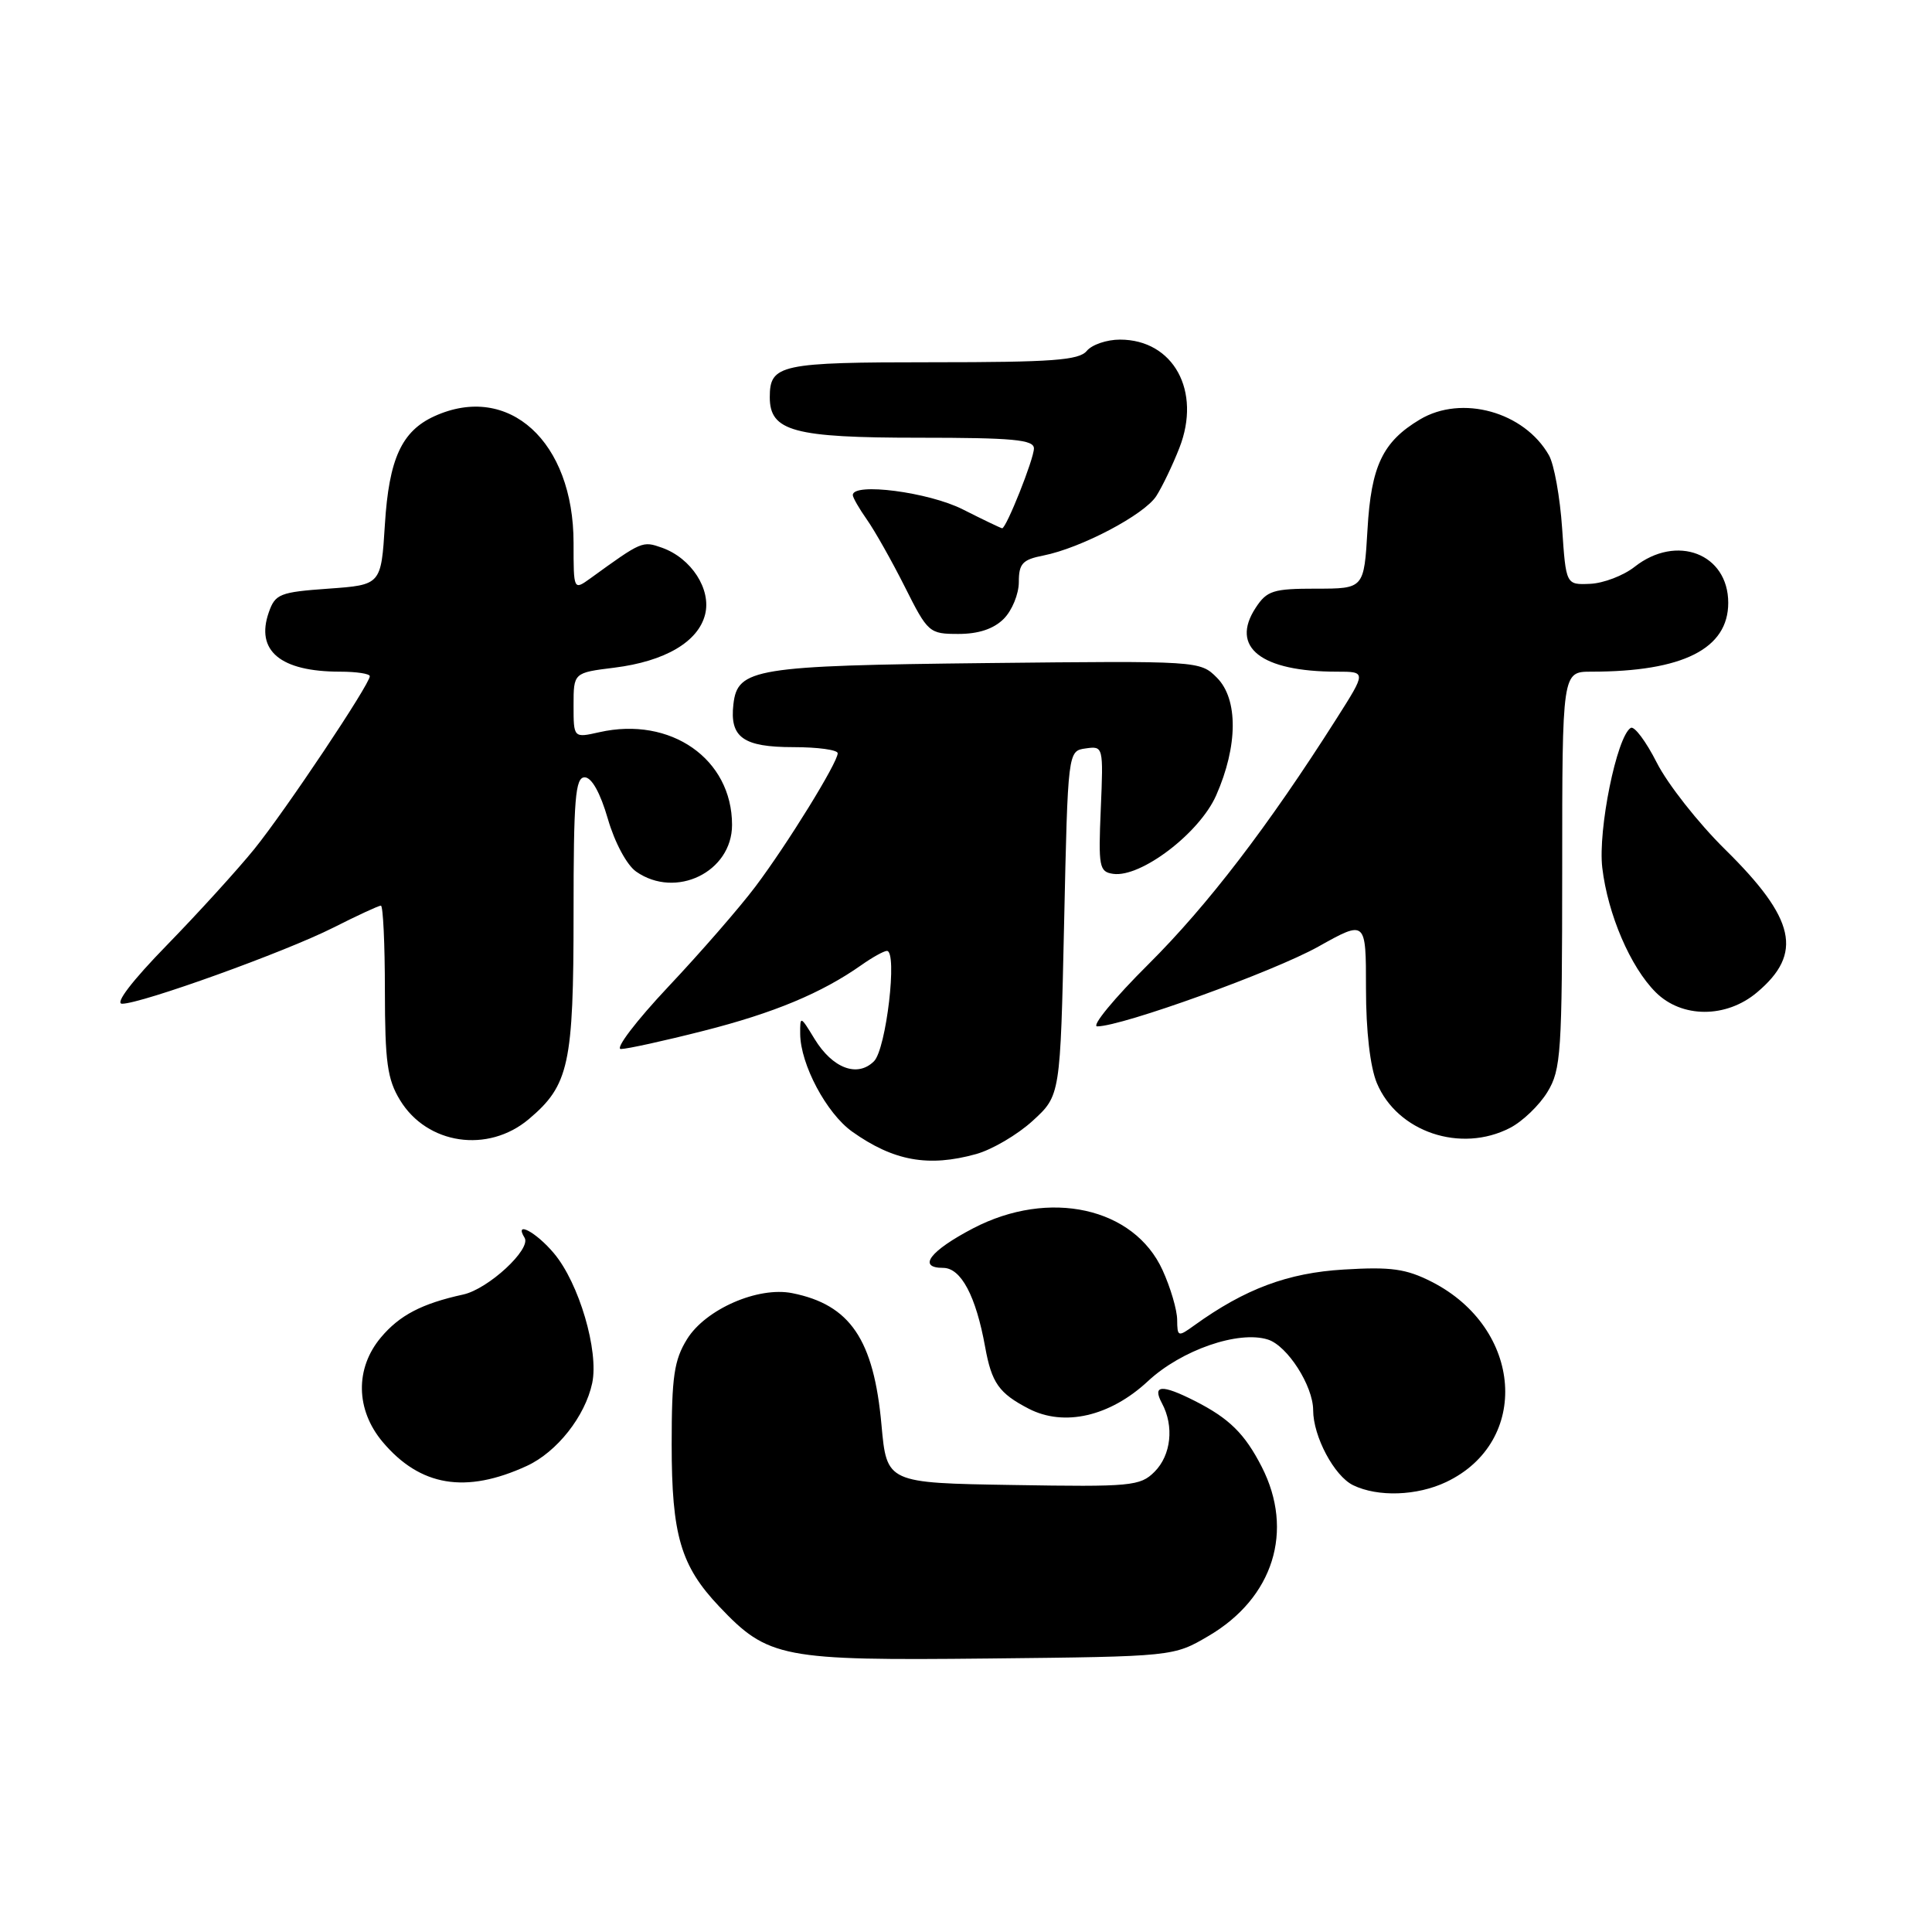<?xml version="1.0" encoding="UTF-8" standalone="no"?>
<!DOCTYPE svg PUBLIC "-//W3C//DTD SVG 1.1//EN" "http://www.w3.org/Graphics/SVG/1.1/DTD/svg11.dtd" >
<svg xmlns="http://www.w3.org/2000/svg" xmlns:xlink="http://www.w3.org/1999/xlink" version="1.1" viewBox="0 0 256 256">
 <g >
 <path fill="currentColor"
d=" M 160.16 216.76 C 168.73 211.72 171.52 202.85 167.19 194.37 C 164.94 189.97 162.88 187.94 158.30 185.62 C 153.93 183.41 152.66 183.50 153.96 185.93 C 155.60 188.98 155.18 192.82 152.98 195.02 C 151.08 196.92 149.88 197.03 134.23 196.77 C 117.50 196.50 117.50 196.50 116.80 188.80 C 115.78 177.49 112.65 172.88 104.98 171.35 C 100.44 170.44 93.49 173.48 91.04 177.44 C 89.32 180.22 89.00 182.41 89.00 191.40 C 89.00 203.42 90.20 207.49 95.30 212.87 C 101.78 219.71 103.59 220.05 131.00 219.76 C 155.50 219.50 155.50 219.50 160.16 216.76 Z  M 191.62 196.38 C 202.87 191.04 201.79 176.01 189.72 169.85 C 186.31 168.12 184.34 167.84 178.06 168.22 C 170.64 168.66 164.97 170.78 158.25 175.62 C 156.09 177.18 156.00 177.14 155.98 174.87 C 155.97 173.57 155.10 170.61 154.05 168.31 C 150.27 159.99 139.02 157.50 128.94 162.76 C 123.22 165.75 121.51 168.00 124.97 168.00 C 127.34 168.00 129.32 171.73 130.54 178.50 C 131.40 183.25 132.37 184.62 136.31 186.66 C 141.01 189.09 147.10 187.68 152.11 183.01 C 156.53 178.89 164.11 176.26 168.01 177.50 C 170.59 178.32 173.99 183.63 174.00 186.85 C 174.00 190.34 176.80 195.59 179.30 196.80 C 182.58 198.39 187.76 198.21 191.62 196.38 Z  M 69.81 194.24 C 73.80 192.40 77.53 187.67 78.47 183.27 C 79.37 179.00 76.72 170.01 73.40 166.07 C 71.03 163.24 68.07 161.68 69.51 164.01 C 70.43 165.50 64.71 170.80 61.38 171.53 C 55.90 172.73 52.95 174.27 50.48 177.21 C 47.03 181.31 47.12 186.80 50.70 191.06 C 55.67 196.96 61.71 197.97 69.81 194.24 Z  M 129.34 152.92 C 131.46 152.33 134.83 150.35 136.84 148.51 C 140.50 145.16 140.50 145.16 141.00 122.33 C 141.50 99.50 141.50 99.50 143.86 99.17 C 146.19 98.84 146.21 98.90 145.86 107.17 C 145.53 114.88 145.65 115.52 147.50 115.79 C 151.17 116.31 158.93 110.40 161.14 105.41 C 164.04 98.86 164.08 92.64 161.25 89.80 C 159.01 87.56 158.91 87.56 130.75 87.86 C 100.00 88.20 97.72 88.57 97.18 93.32 C 96.67 97.71 98.48 99.00 105.12 99.00 C 108.36 99.00 111.00 99.36 111.00 99.81 C 111.00 101.05 104.30 111.90 100.08 117.50 C 98.00 120.26 92.82 126.22 88.55 130.75 C 84.28 135.29 81.46 139.00 82.27 139.00 C 83.08 139.00 88.01 137.92 93.23 136.59 C 102.53 134.23 108.87 131.59 114.15 127.87 C 115.61 126.84 117.13 126.00 117.52 126.00 C 118.95 126.00 117.43 139.00 115.81 140.62 C 113.62 142.81 110.32 141.57 107.93 137.66 C 106.06 134.58 106.01 134.57 106.03 137.00 C 106.06 141.03 109.51 147.52 112.92 149.95 C 118.40 153.84 123.01 154.68 129.34 152.92 Z  M 70.06 148.30 C 75.40 143.80 76.00 141.04 76.00 121.03 C 76.00 105.82 76.23 103.00 77.47 103.00 C 78.40 103.00 79.54 105.05 80.54 108.49 C 81.45 111.64 83.06 114.63 84.29 115.49 C 89.55 119.17 97.00 115.54 97.00 109.30 C 97.00 100.56 88.87 94.89 79.42 97.02 C 76.00 97.79 76.00 97.79 76.00 93.47 C 76.00 89.14 76.00 89.14 81.41 88.47 C 88.11 87.63 92.52 85.05 93.43 81.42 C 94.27 78.08 91.61 73.97 87.73 72.58 C 85.12 71.66 85.07 71.68 78.25 76.62 C 76.00 78.24 76.00 78.24 76.00 71.94 C 76.00 58.50 67.40 50.67 57.56 55.15 C 53.22 57.13 51.54 60.80 51.00 69.50 C 50.50 77.50 50.50 77.50 43.52 78.00 C 37.08 78.46 36.47 78.70 35.62 81.13 C 33.83 86.23 37.15 89.00 45.07 89.00 C 47.23 89.00 49.00 89.27 49.00 89.60 C 49.00 90.67 37.83 107.39 33.70 112.50 C 31.47 115.25 26.25 120.99 22.10 125.25 C 17.48 129.99 15.18 133.00 16.18 133.00 C 18.74 133.00 37.76 126.15 44.16 122.92 C 47.34 121.31 50.18 120.00 50.47 120.00 C 50.76 120.00 51.00 125.06 51.00 131.25 C 51.01 140.74 51.32 143.01 53.01 145.78 C 56.59 151.66 64.65 152.85 70.06 148.30 Z  M 200.09 149.45 C 201.74 148.60 203.97 146.46 205.04 144.70 C 206.85 141.74 206.99 139.52 207.00 115.25 C 207.00 89.00 207.00 89.00 210.86 89.00 C 222.98 89.00 229.00 85.97 229.00 79.88 C 229.00 73.36 222.15 70.73 216.59 75.11 C 215.12 76.27 212.47 77.28 210.71 77.36 C 207.50 77.50 207.50 77.50 206.99 70.00 C 206.71 65.88 205.93 61.52 205.24 60.32 C 201.97 54.57 193.70 52.27 188.15 55.58 C 183.21 58.53 181.68 61.74 181.20 70.17 C 180.74 78.00 180.74 78.00 174.39 78.00 C 168.70 78.00 167.87 78.26 166.38 80.54 C 162.96 85.76 167.09 89.00 177.15 89.00 C 181.05 89.00 181.05 89.00 177.08 95.25 C 168.01 109.53 160.02 119.95 152.20 127.74 C 147.63 132.28 144.57 136.00 145.39 136.00 C 148.66 136.00 168.75 128.75 174.69 125.43 C 181.00 121.90 181.00 121.90 181.00 130.98 C 181.00 136.62 181.55 141.37 182.44 143.51 C 185.15 150.00 193.56 152.83 200.09 149.45 Z  M 232.81 131.50 C 238.95 126.34 237.93 121.75 228.56 112.53 C 225.02 109.04 220.96 103.88 219.53 101.05 C 218.10 98.23 216.55 96.16 216.08 96.45 C 214.23 97.59 211.72 109.96 212.31 114.98 C 213.04 121.15 216.03 128.13 219.39 131.48 C 222.84 134.93 228.73 134.94 232.81 131.50 Z  M 133.00 82.00 C 134.10 80.90 135.00 78.71 135.00 77.12 C 135.00 74.68 135.49 74.15 138.25 73.61 C 143.25 72.62 151.64 68.20 153.22 65.72 C 154.00 64.50 155.38 61.64 156.27 59.36 C 159.23 51.82 155.49 45.00 148.40 45.00 C 146.66 45.00 144.68 45.67 144.00 46.50 C 142.97 47.74 139.40 48.00 123.58 48.00 C 103.33 48.00 102.00 48.29 102.00 52.64 C 102.00 57.14 105.16 58.00 121.72 58.00 C 134.24 58.00 137.00 58.26 137.00 59.42 C 137.00 60.82 133.34 70.00 132.79 70.00 C 132.63 69.99 130.29 68.87 127.58 67.50 C 123.07 65.21 113.00 63.90 113.00 65.60 C 113.00 65.92 113.84 67.39 114.87 68.85 C 115.90 70.31 118.16 74.31 119.89 77.75 C 122.95 83.85 123.13 84.00 127.01 84.00 C 129.67 84.00 131.67 83.33 133.00 82.00 Z "/>
</g>
</svg>